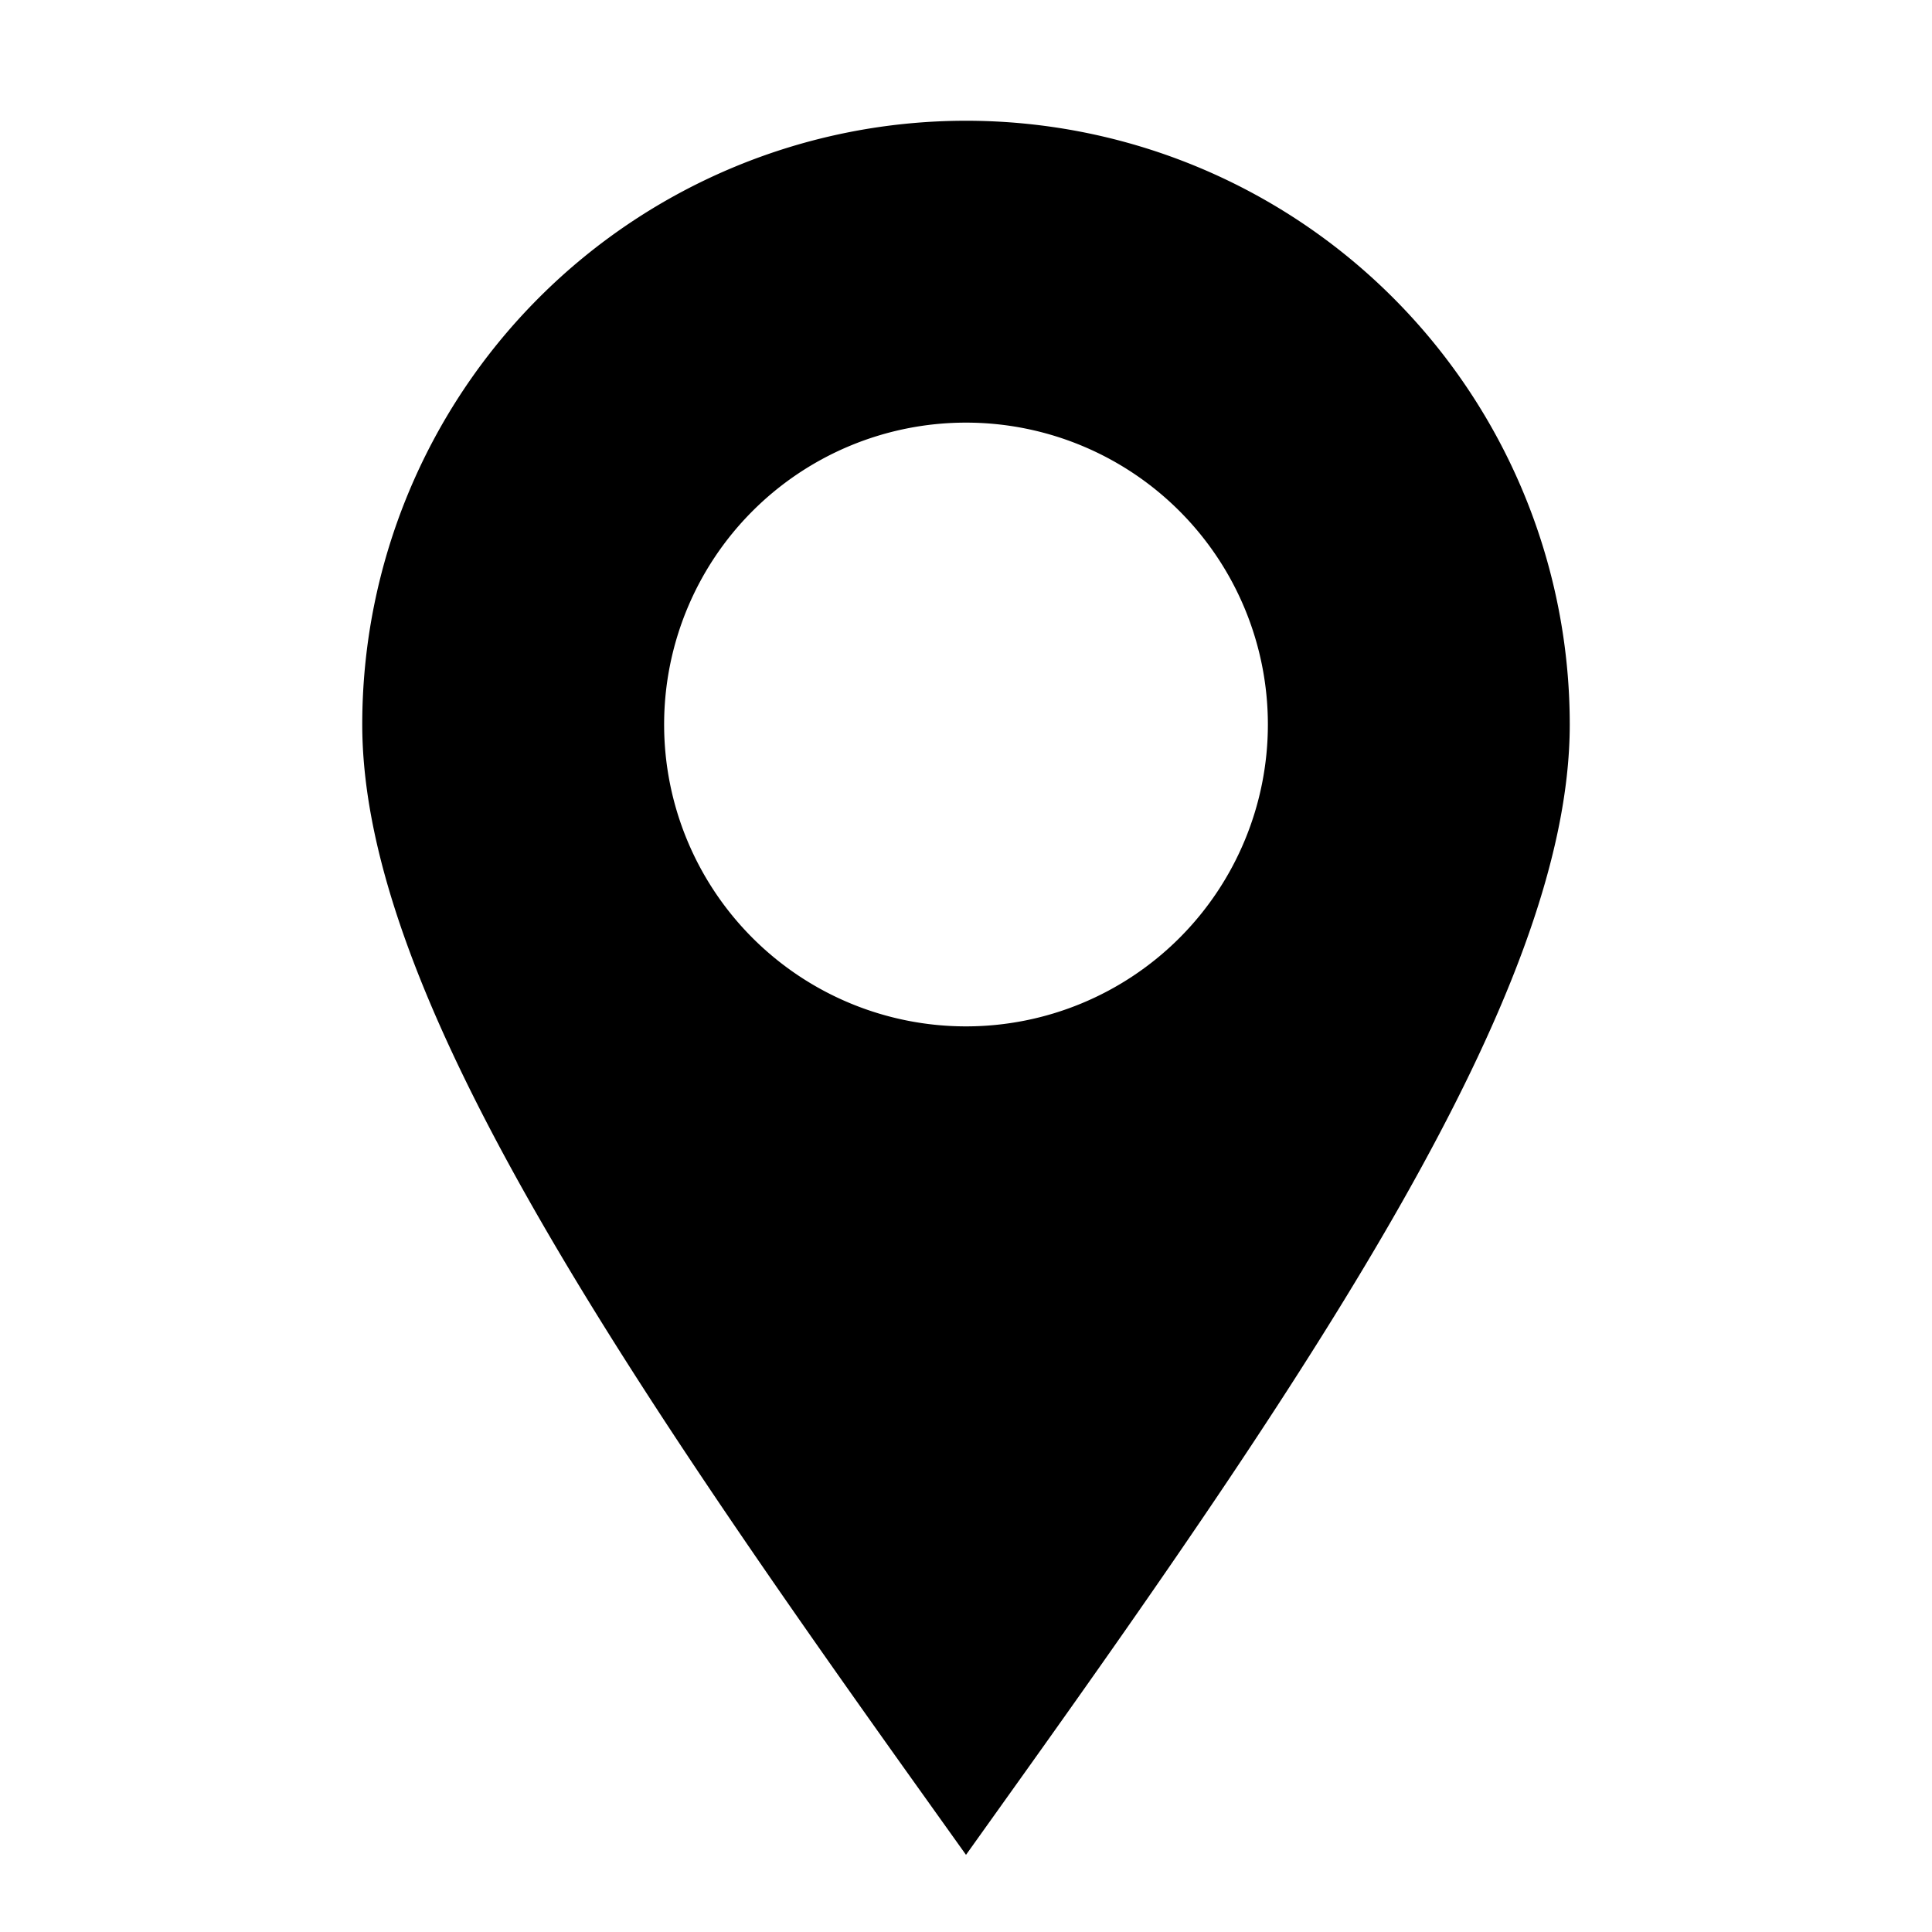 <svg xmlns="http://www.w3.org/2000/svg" xmlns:xlink="http://www.w3.org/1999/xlink" width="16" height="16" viewBox="0 0 16 16"><path fill="currentColor" fill-rule="evenodd" d="M8 1a5 5 0 0 0-5 5c0 1.14.56 2.488 1.377 3.934c.827 1.463 1.967 3.107 3.216 4.857l.407.57l.407-.57c1.25-1.75 2.389-3.394 3.216-4.857C12.44 8.488 13 7.14 13 6a5 5 0 0 0-5-5m0 2.5a2.5 2.5 0 1 0 0 5a2.5 2.5 0 0 0 0-5" clip-rule="evenodd"/></svg>